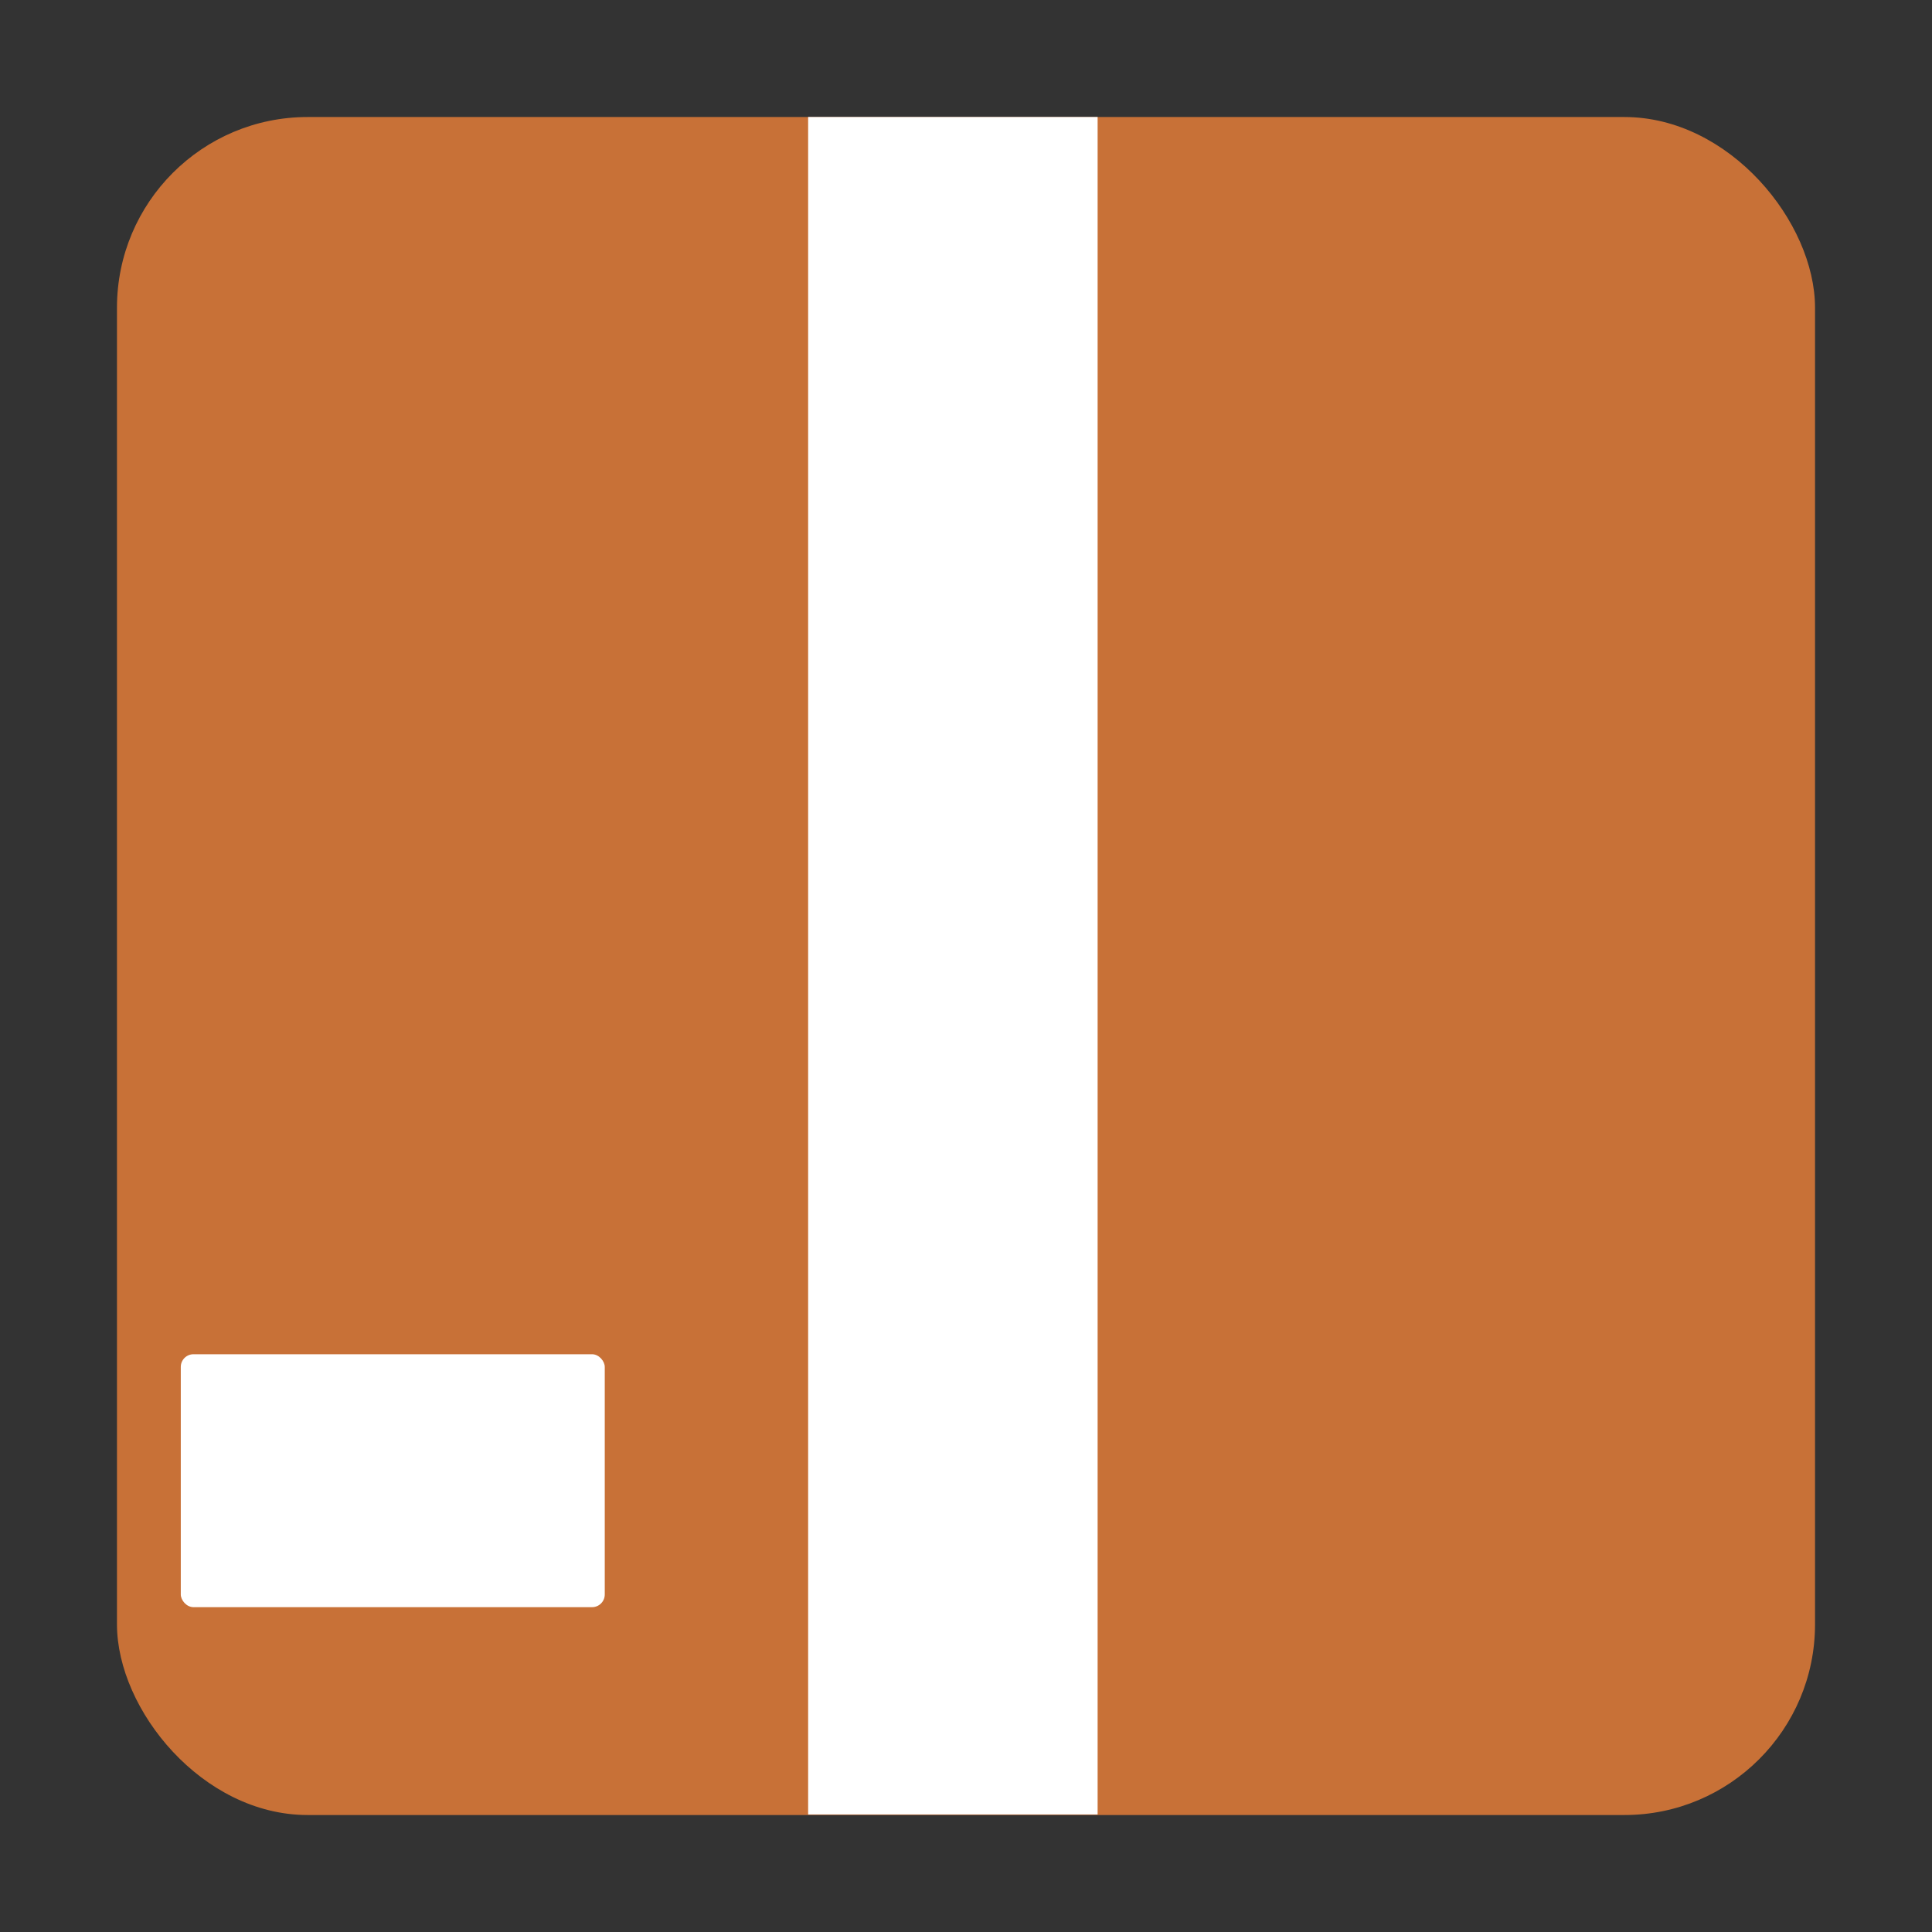 <?xml version="1.0" encoding="UTF-8" standalone="no"?>
<!-- Created with Inkscape (http://www.inkscape.org/) -->

<svg
   xmlns:dc="http://purl.org/dc/elements/1.1/"
   xmlns:cc="http://creativecommons.org/ns#"
   xmlns:rdf="http://www.w3.org/1999/02/22-rdf-syntax-ns#"
   xmlns:svg="http://www.w3.org/2000/svg"
   xmlns="http://www.w3.org/2000/svg"
   xmlns:sodipodi="http://sodipodi.sourceforge.net/DTD/sodipodi-0.dtd"
   xmlns:inkscape="http://www.inkscape.org/namespaces/inkscape"
   id="svg2"
   version="1.1"
   inkscape:version="0.91 r13725"
   width="512"
   height="512"
   sodipodi:docname="gnome-boxes.svg"
   viewBox="0 0 512 512">
  <rect x="0" y="0" width="512" height="512" fill="#333333" stroke="none"/>
  <defs
     id="defs6">
    <inkscape:perspective
       sodipodi:type="inkscape:persp3d"
       inkscape:vp_x="0 : 256 : 1"
       inkscape:vp_y="0 : 1000 : 0"
       inkscape:vp_z="512 : 256 : 1"
       inkscape:persp3d-origin="256 : 170.66667 : 1"
       id="perspective4141" />
  </defs>
  <sodipodi:namedview
     pagecolor="#ffffff"
     bordercolor="#666666"
     borderopacity="1"
     objecttolerance="10"
     gridtolerance="10"
     guidetolerance="10"
     inkscape:pageopacity="0"
     inkscape:pageshadow="2"
     inkscape:window-width="959"
     inkscape:window-height="711"
     id="namedview4"
     showgrid="false"
     inkscape:zoom="0.53309222"
     inkscape:cx="212.09052"
     inkscape:cy="177.08729"
     inkscape:window-x="0"
     inkscape:window-y="24"
     inkscape:window-maximized="0"
     inkscape:current-layer="svg2"
     showguides="false"
     inkscape:guide-bbox="true"
     inkscape:document-units="px" />
  <g
     id="g4136">
    <rect
       ry="50.526"
       y="31.013"
       x="31"
       height="449.987"
       width="450"
       id="rect2985"
       style="fill:#c87137;fill-opacity:1;fill-rule:evenodd;stroke:none;stroke-width:3.998" />
    <rect
       ry="3.367"
       y="358.887"
       x="47.91"
       height="67.028"
       width="112.358"
       id="rect3755"
       style="fill:#ffffff;fill-opacity:1;fill-rule:evenodd;stroke:none" />
    <rect
       ry="0"
       y="31"
       x="214.163"
       height="449.854"
       width="76.717"
       id="rect3755-4"
       style="fill:#ffffff;fill-opacity:1;fill-rule:evenodd;stroke:none" />
  </g>
</svg>
